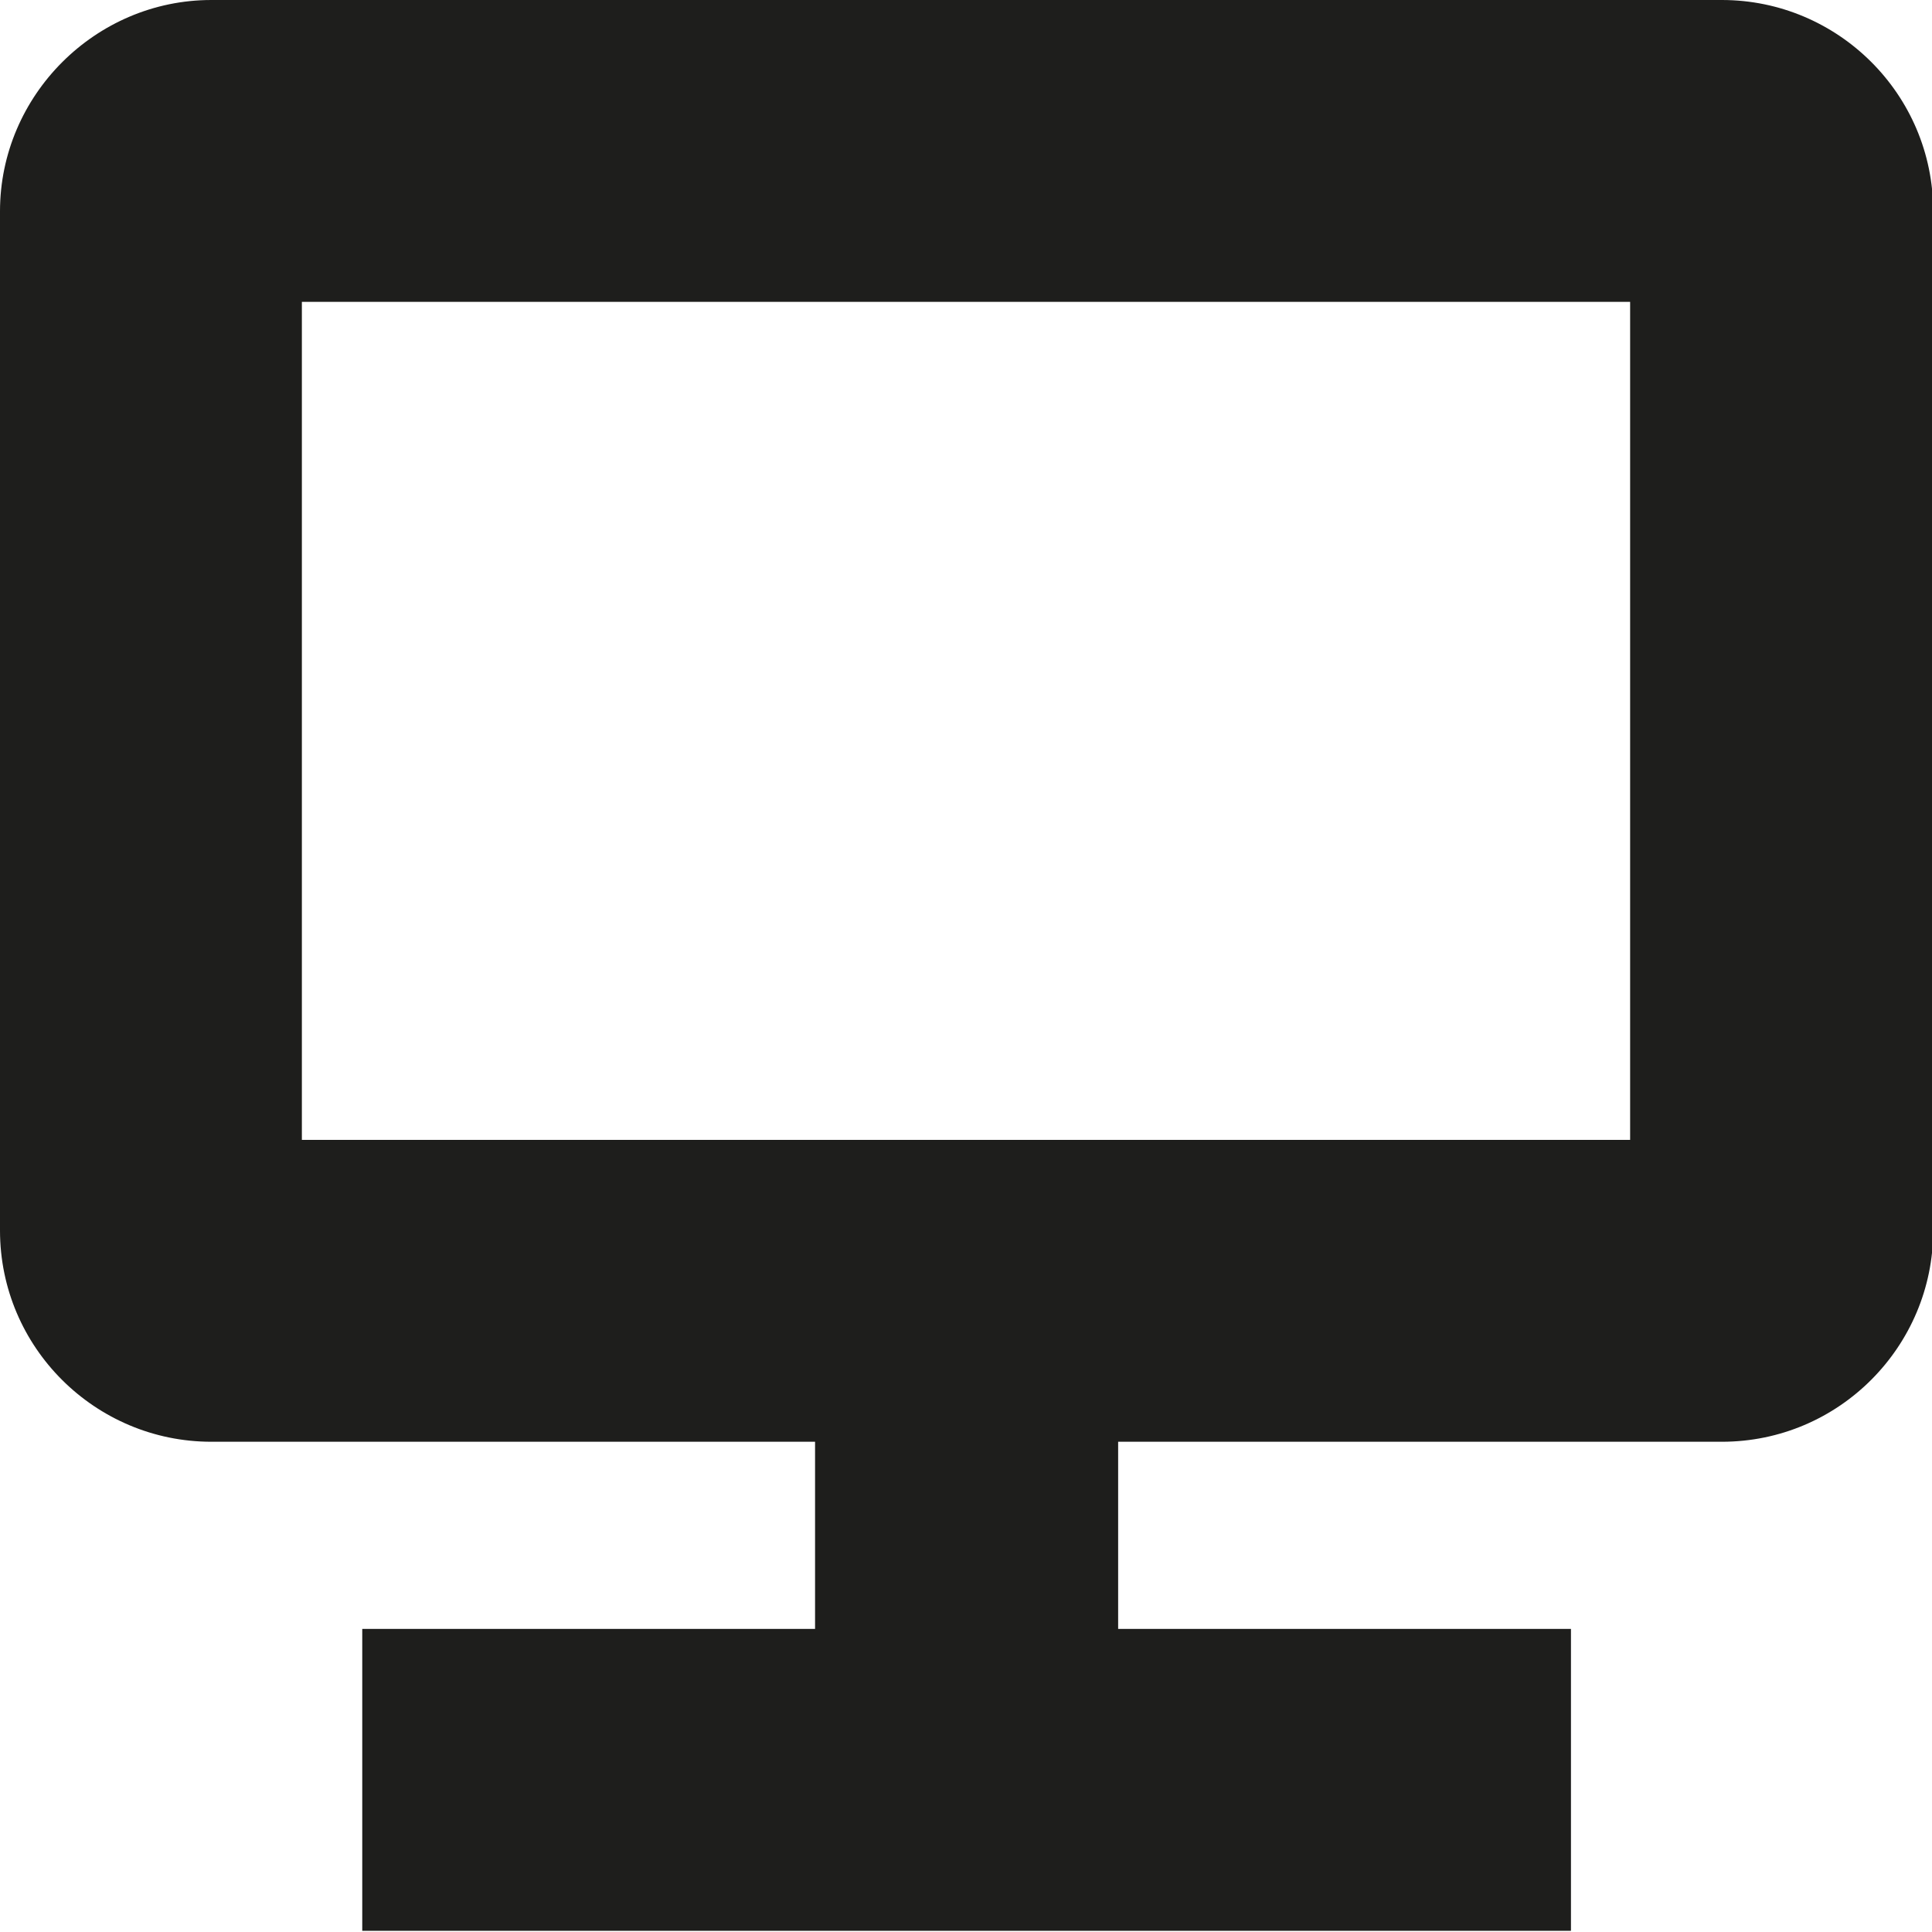 <?xml version="1.0" encoding="UTF-8"?>
<svg id="Ebene_2" xmlns="http://www.w3.org/2000/svg" viewBox="0 0 16 16">
  <defs>
    <style>
      .cls-1 {
        fill: #1e1e1c;
      }
    </style>
  </defs>
  <g id="_x33_219">
    <path class="cls-1" d="M14.25,0H1.75C.79,0,0,.79,0,1.75v8.44c0,.97.79,1.75,1.75,1.75h5v1.55h-3.75v2.5h10.01v-2.5h-3.75v-1.55h5c.97,0,1.75-.79,1.75-1.75V1.75c0-.97-.79-1.75-1.75-1.75ZM13.5,9.44H2.5V2.5h11v6.94Z"/>
  </g>
</svg>